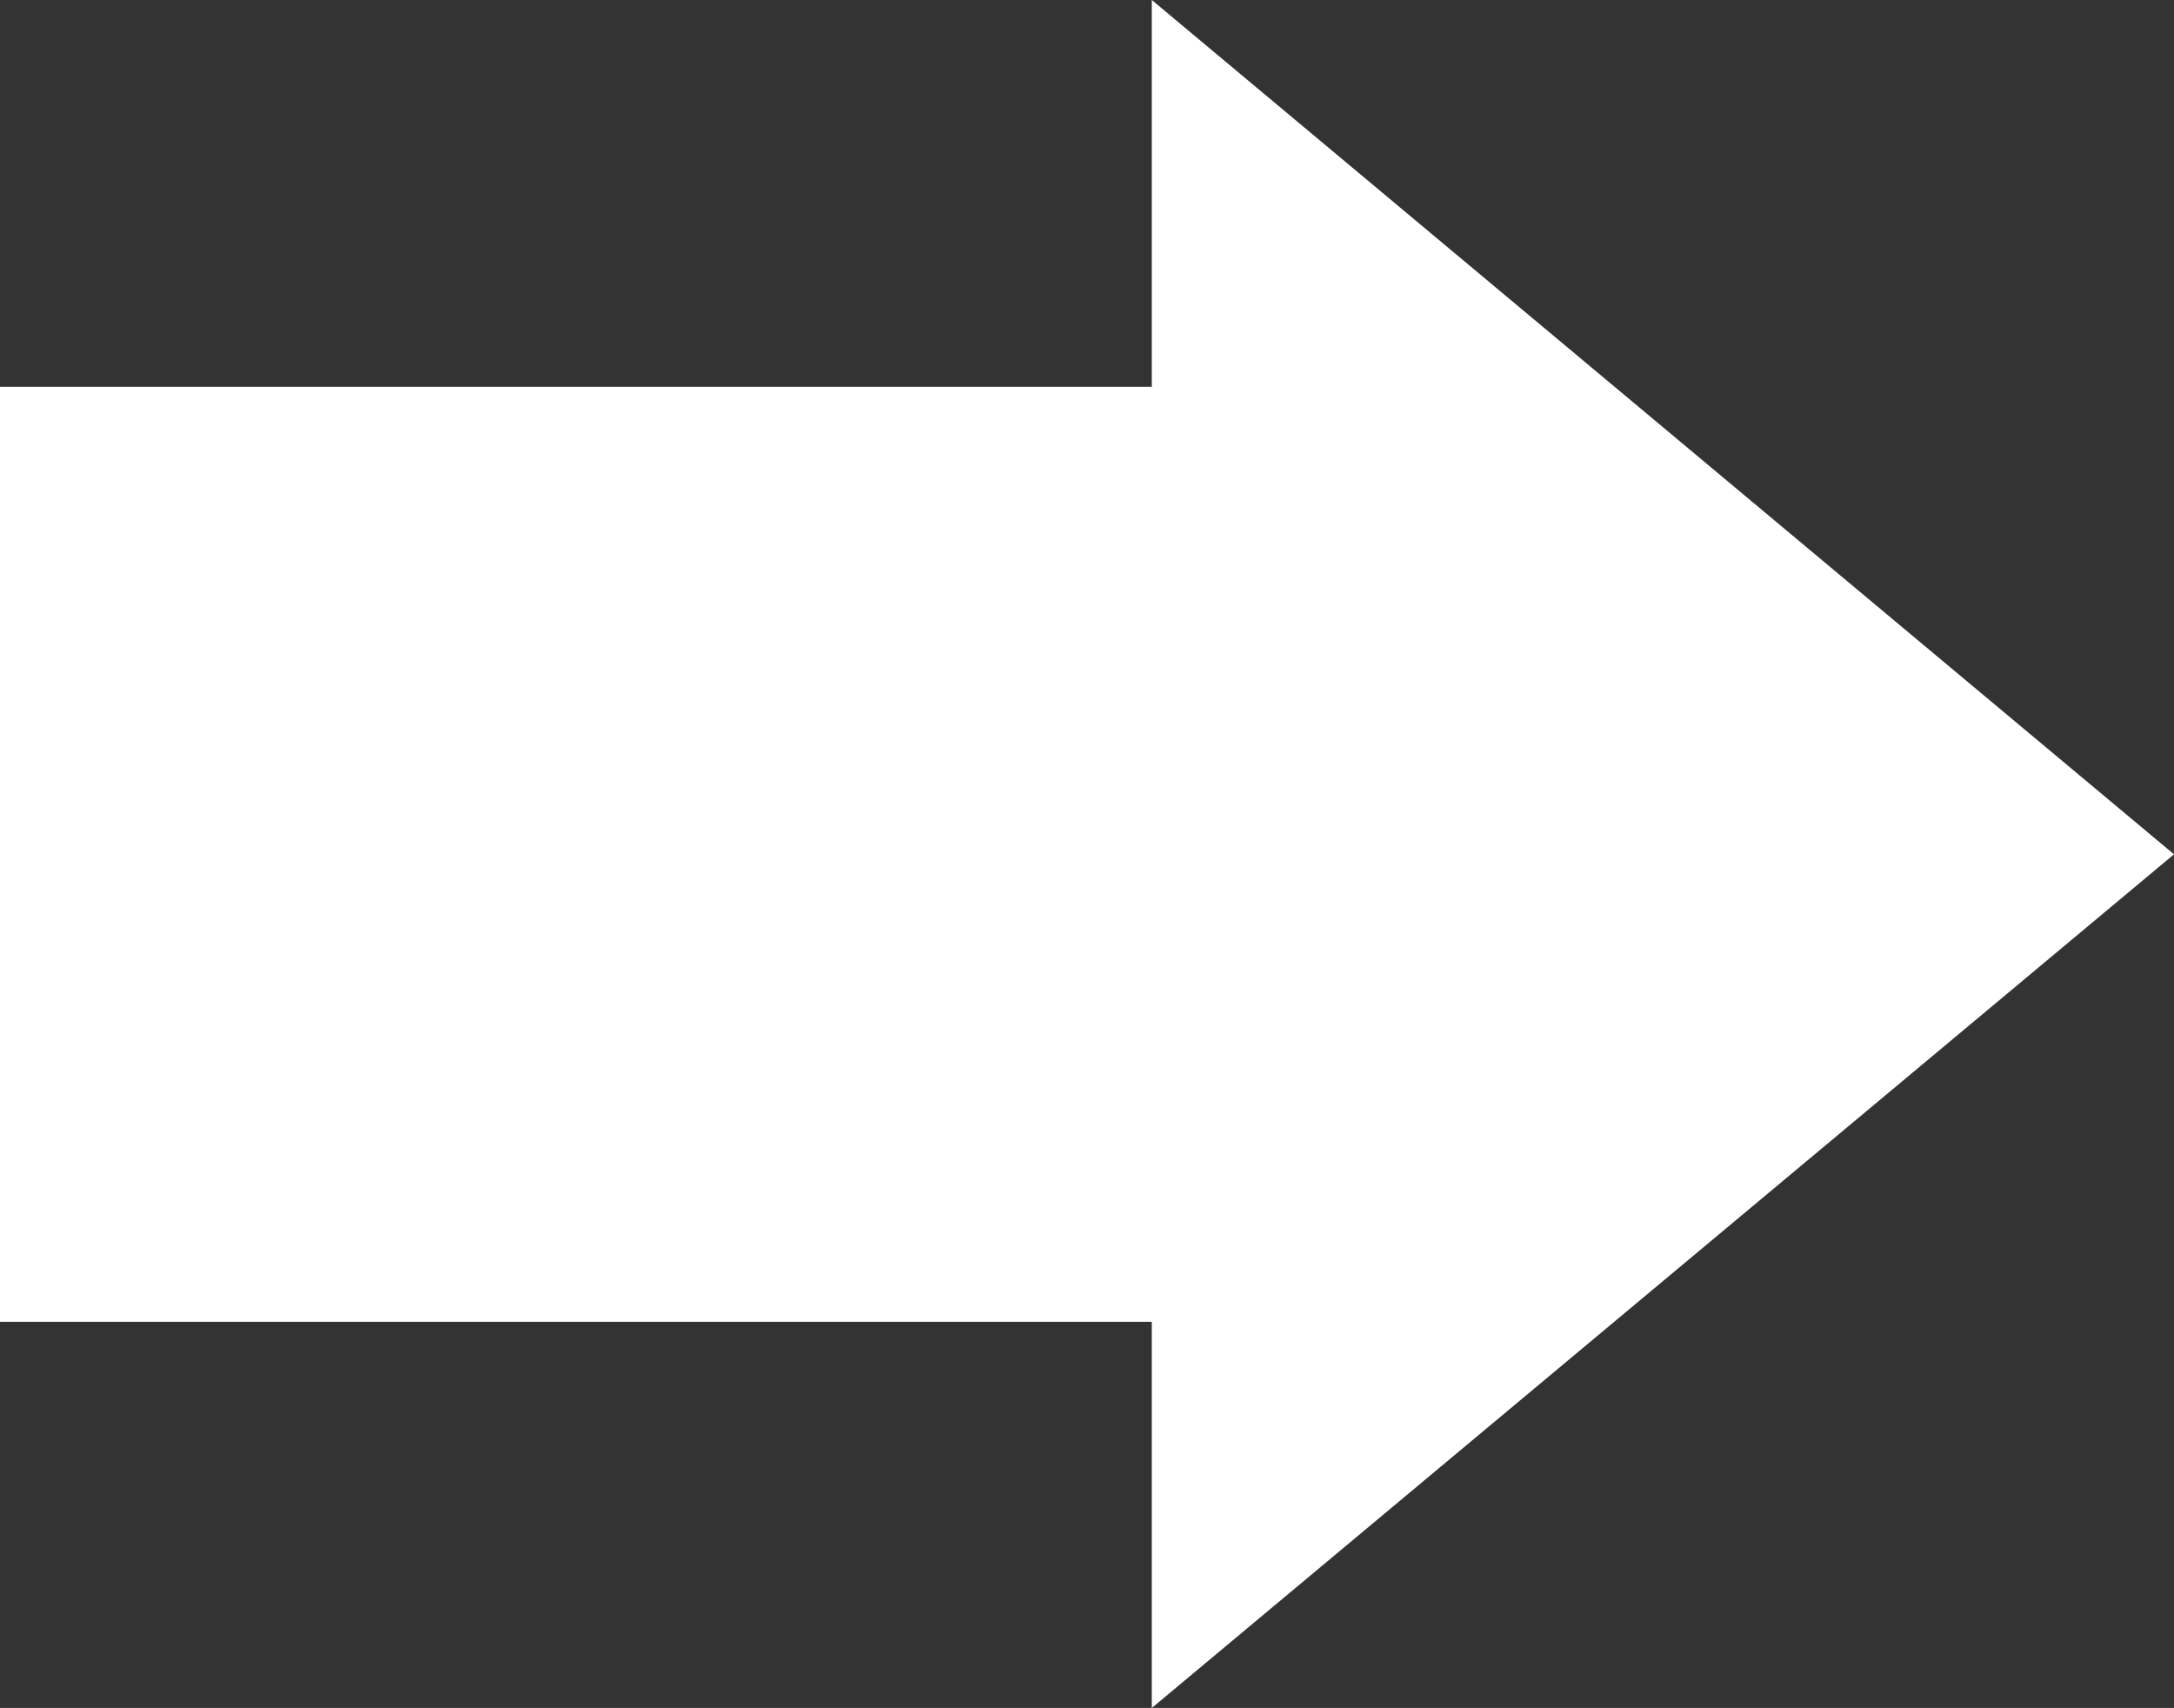 <?xml version="1.0" encoding="UTF-8"?>
<svg id="Layer_2" data-name="Layer 2" xmlns="http://www.w3.org/2000/svg" viewBox="0 0 32.88 25.83">
  <rect x="0" y="0" width="32.88" height="25.83" fill="#333333" stroke="none"/>
  <defs>
    <style>
      .cls-1 {
        fill: #fff;
        fill-rule: evenodd;
      }
    </style>
  </defs>
  <g id="Layer_1-2" data-name="Layer 1">
    <polygon class="cls-1" points="0 19.99 17.42 19.99 17.42 25.83 32.88 12.92 17.42 0 17.42 5.85 0 5.85 0 19.99"/>
  </g>
</svg>